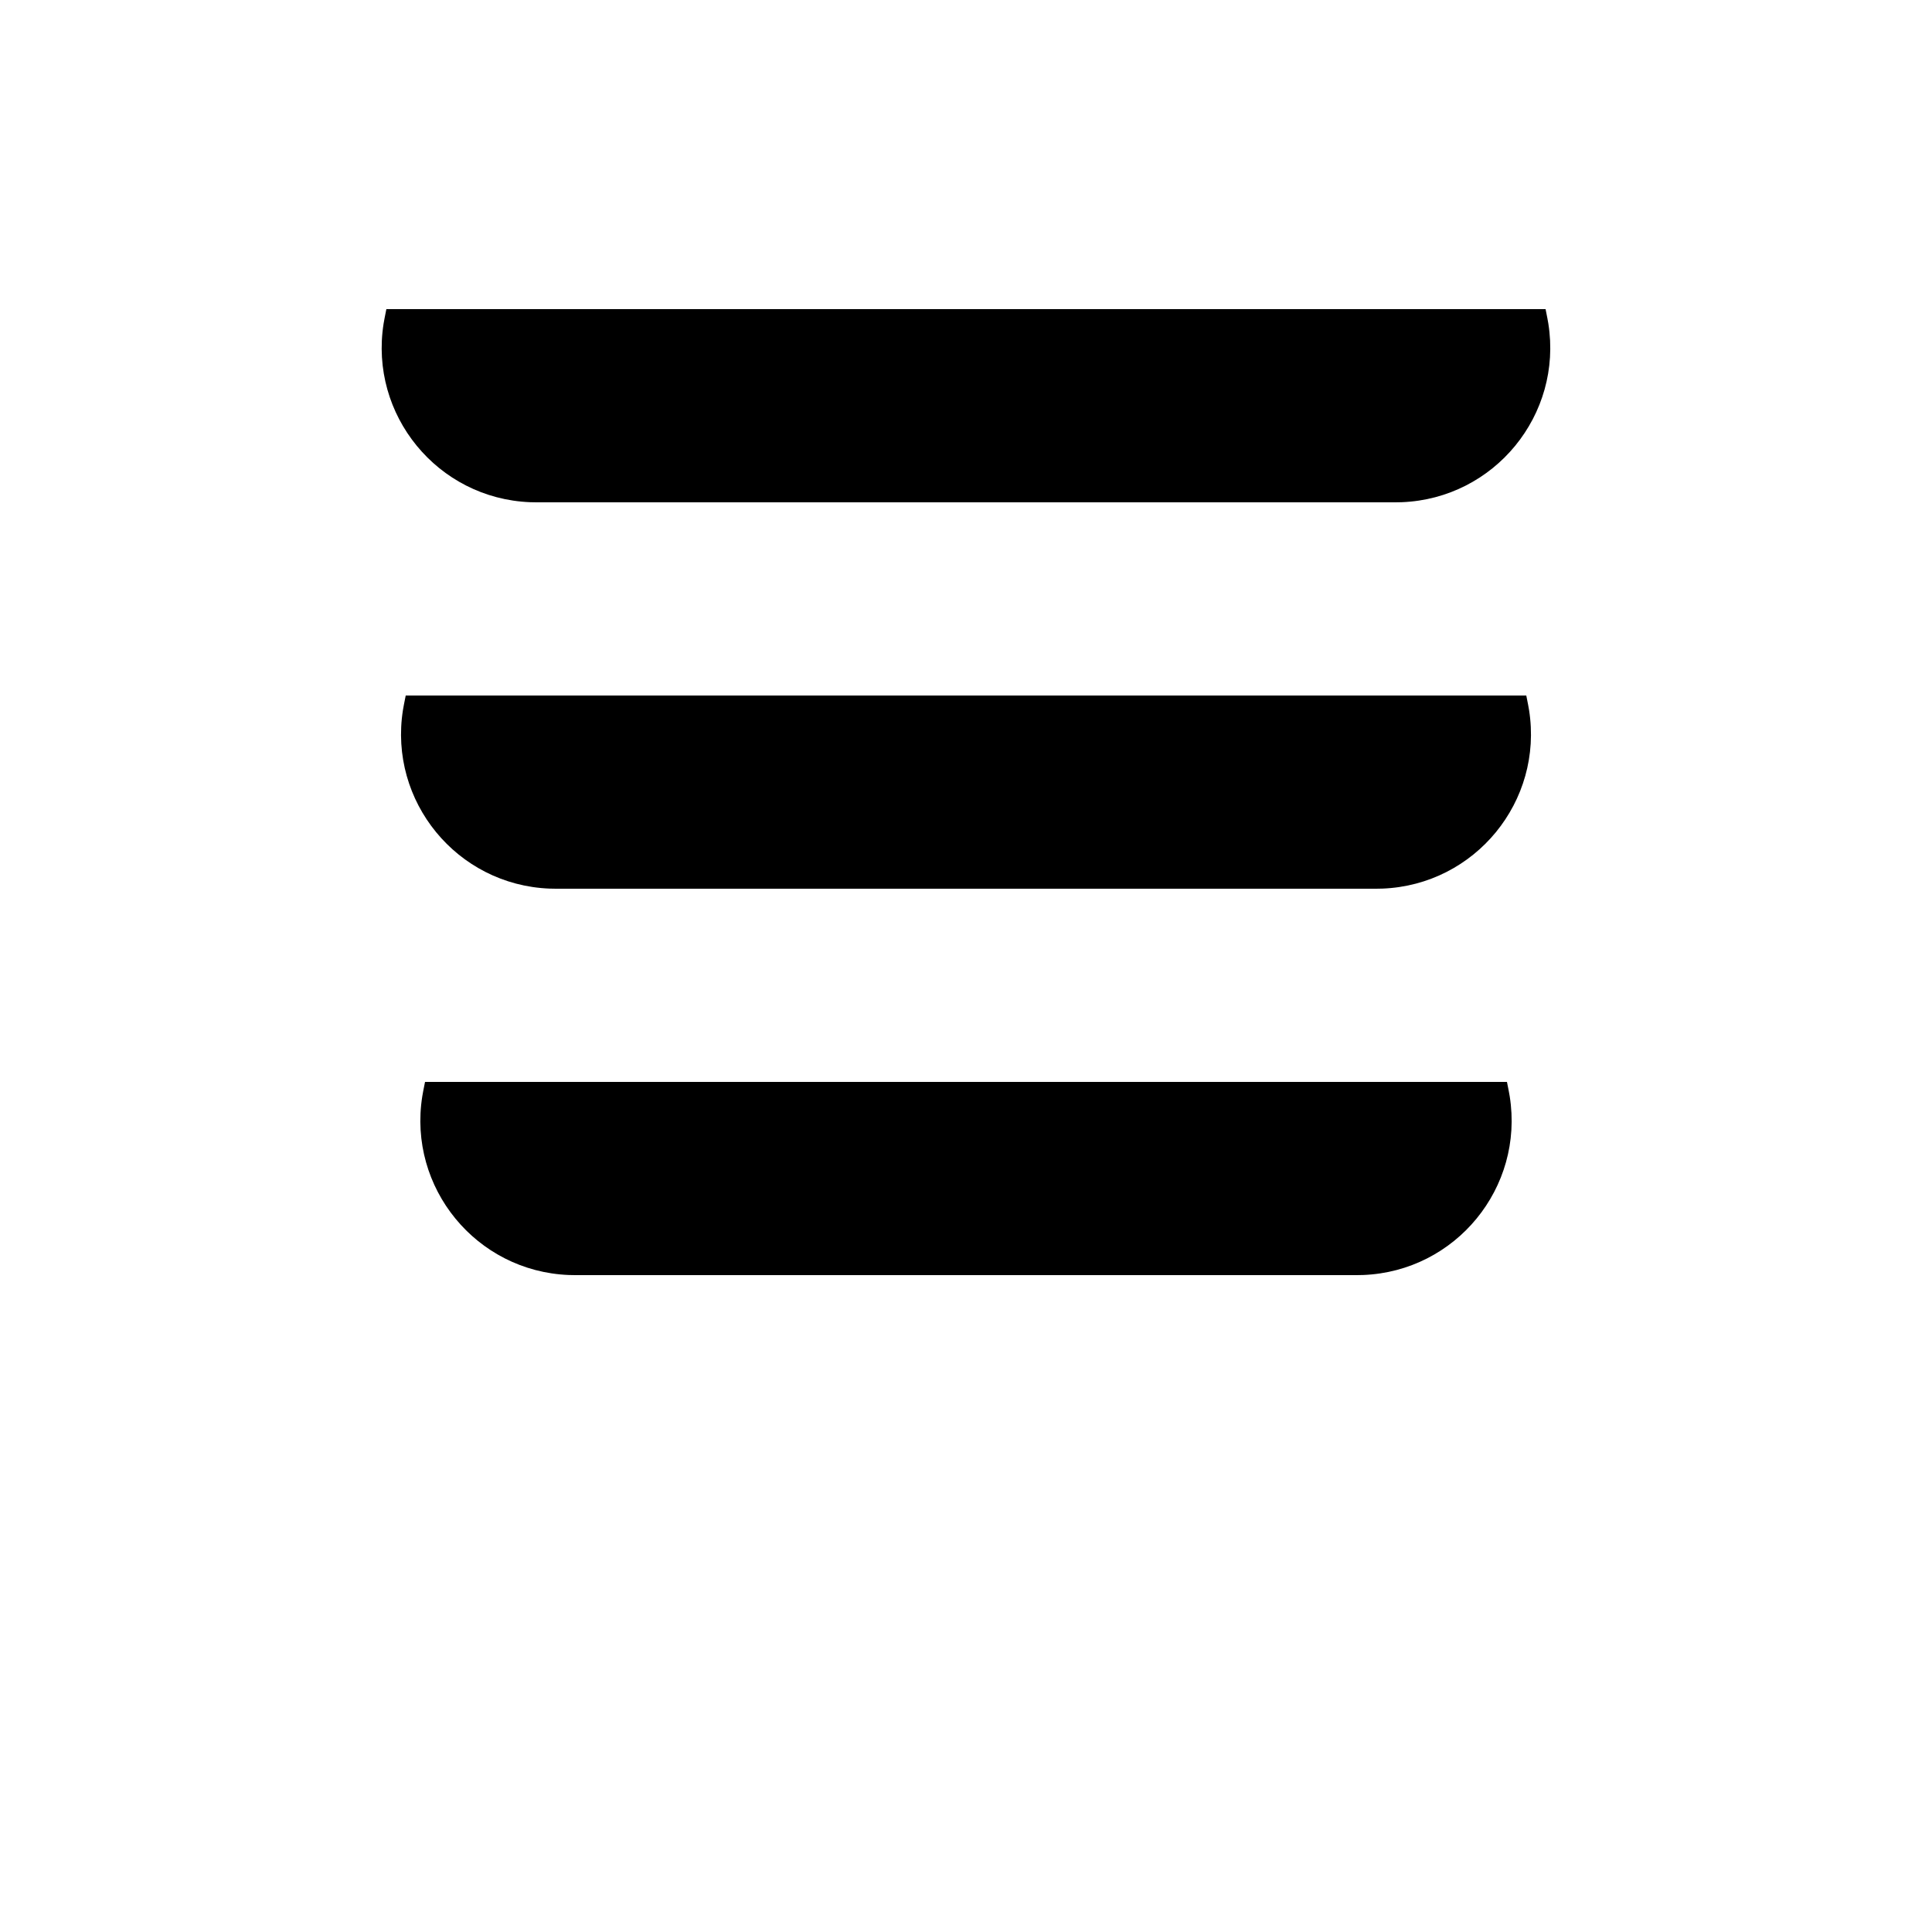<?xml version="1.0" encoding="UTF-8"?>
<svg width="700pt" height="700pt" version="1.1" viewBox="0 0 700 700" xmlns="http://www.w3.org/2000/svg">
 <g>
  <path d="m139.99 112h420c0.547 2.734 0.824 4.109 0.996 5.207 5.266 33.125-19.566 63.414-53.074 64.75-1.117 0.043-2.512 0.043-5.305 0.043h-305.23c-2.797 0-4.195 0-5.312-0.043-33.504-1.336-58.336-31.621-53.074-64.742 0.176-1.102 0.449-2.473 0.996-5.215z"/>
  <path d="m154 392h392c0.547 2.738 0.82 4.109 0.996 5.211 5.266 33.121-19.566 63.41-53.074 64.746-1.117 0.043-2.512 0.043-5.305 0.043h-277.23c-2.801 0-4.199 0-5.312-0.043-33.508-1.336-58.336-31.621-53.074-64.742 0.172-1.102 0.449-2.473 0.996-5.215z"/>
  <path d="m553 252h-406c-0.547 2.738-0.82 4.109-0.996 5.211-5.262 33.121 19.566 63.41 53.078 64.746 1.113 0.043 2.512 0.043 5.305 0.043h291.23c2.797 0 4.191 0 5.309-0.043 33.508-1.336 58.336-31.625 53.074-64.746-0.176-1.098-0.449-2.469-0.996-5.211z"/>
 </g>
</svg>
